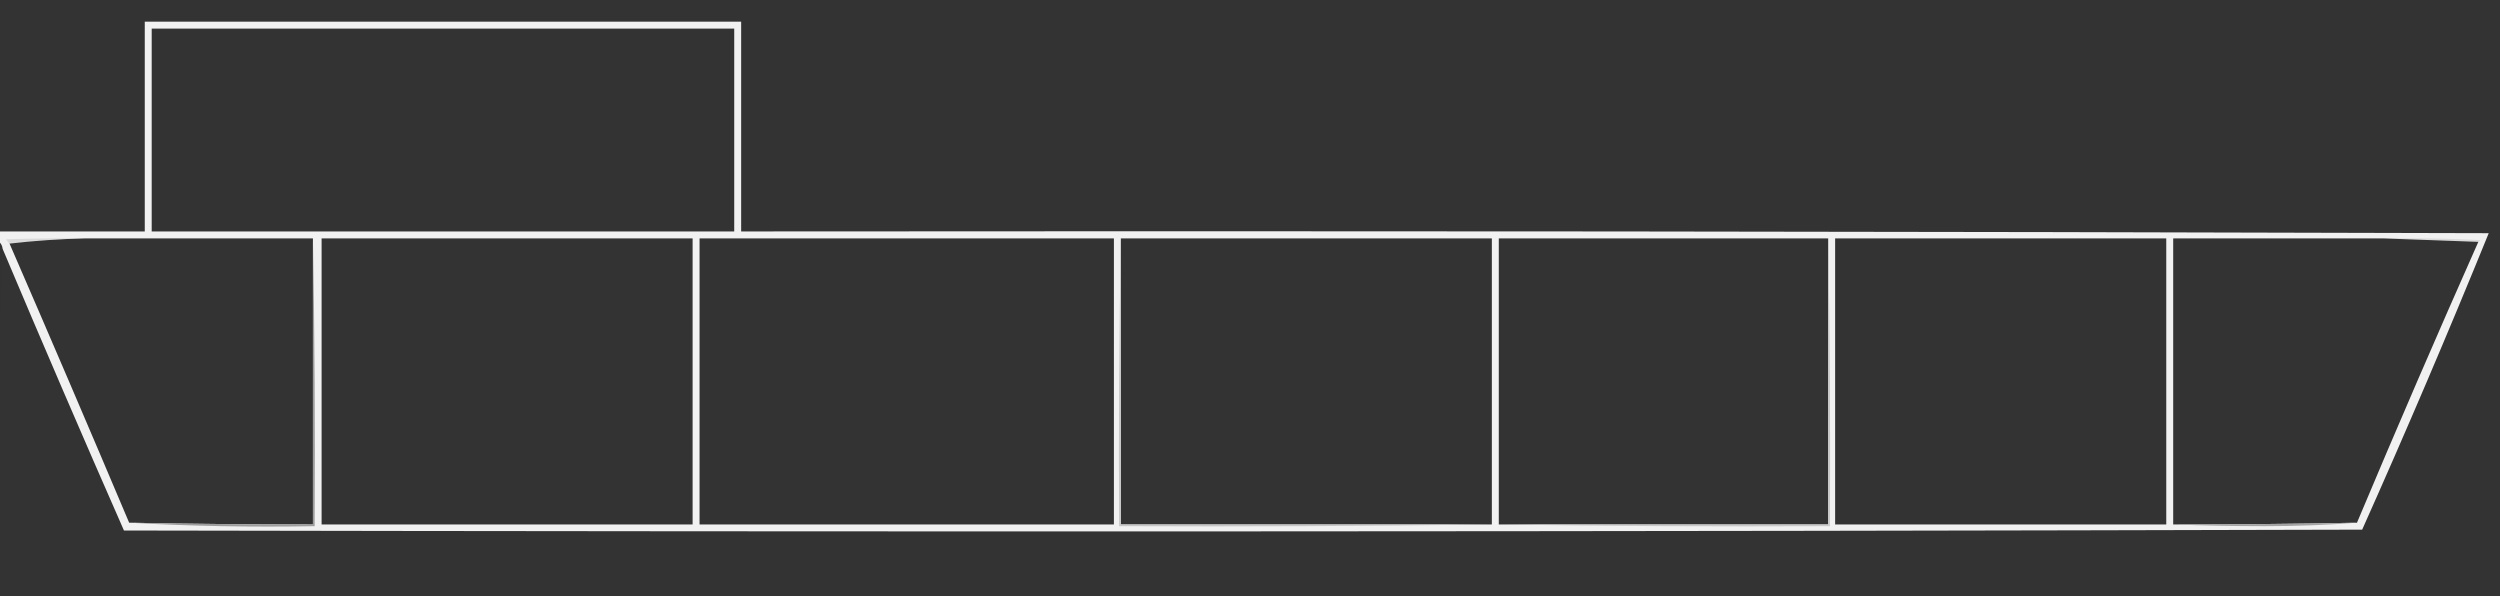 <?xml version="1.0" encoding="UTF-8"?>
<!DOCTYPE svg PUBLIC "-//W3C//DTD SVG 1.1//EN" "http://www.w3.org/Graphics/SVG/1.1/DTD/svg11.dtd">
<svg xmlns="http://www.w3.org/2000/svg" version="1.1" width="1442px" height="344px" style="shape-rendering:geometricPrecision; text-rendering:geometricPrecision; image-rendering:optimizeQuality; fill-rule:evenodd; clip-rule:evenodd" xmlns:xlink="http://www.w3.org/1999/xlink">
<rect width="100%" height="100%" fill="#333333" stroke="none"/>
<g><path style="opacity:0.997" fill="#f1f1f1" d="M 1.5,143.5 C 1.34,141.847 0.674,140.514 -0.5,139.5C -0.5,137.5 -0.5,135.5 -0.5,133.5C 27.5,133.5 55.5,133.5 83.5,133.5C 83.5,93.167 83.5,52.833 83.5,12.5C 198.167,12.5 312.833,12.5 427.5,12.5C 427.5,52.833 427.5,93.167 427.5,133.5C 763.517,133.17 1099.52,133.503 1435.5,134.5C 1412.15,191.873 1387.82,248.873 1362.5,305.5C 932.167,306.667 501.834,306.833 71.5,306C 47.75,252.002 24.417,197.835 1.5,143.5 Z M 87.5,16.5 C 199.5,16.5 311.5,16.5 423.5,16.5C 423.5,55.5 423.5,94.5 423.5,133.5C 311.5,133.5 199.5,133.5 87.5,133.5C 87.5,94.5 87.5,55.5 87.5,16.5 Z M 49.5,137.5 C 93.167,137.5 136.833,137.5 180.5,137.5C 180.5,192.5 180.5,247.5 180.5,302.5C 145.162,302.518 109.829,302.185 74.5,301.5C 51.736,247.649 28.736,193.983 5.5,140.5C 19.971,138.839 34.638,137.839 49.5,137.5 Z M 185.5,137.5 C 256.833,137.5 328.167,137.5 399.5,137.5C 399.5,192.5 399.5,247.5 399.5,302.5C 328.167,302.5 256.833,302.5 185.5,302.5C 185.5,247.5 185.5,192.5 185.5,137.5 Z M 403.5,137.5 C 483.167,137.5 562.833,137.5 642.5,137.5C 642.5,192.5 642.5,247.5 642.5,302.5C 562.833,302.5 483.167,302.5 403.5,302.5C 403.5,247.5 403.5,192.5 403.5,137.5 Z M 646.5,137.5 C 717.833,137.5 789.167,137.5 860.5,137.5C 860.5,192.5 860.5,247.5 860.5,302.5C 789.167,302.5 717.833,302.5 646.5,302.5C 646.5,247.5 646.5,192.5 646.5,137.5 Z M 1054.5,137.5 C 1054.5,192.5 1054.5,247.5 1054.5,302.5C 991.167,302.5 927.833,302.5 864.5,302.5C 864.5,247.5 864.5,192.5 864.5,137.5C 927.833,137.5 991.167,137.5 1054.5,137.5 Z M 1058.5,137.5 C 1122.17,137.5 1185.83,137.5 1249.5,137.5C 1249.5,192.5 1249.5,247.5 1249.5,302.5C 1185.83,302.5 1122.17,302.5 1058.5,302.5C 1058.5,247.5 1058.5,192.5 1058.5,137.5 Z M 1374.5,137.5 C 1392.83,138.167 1411.17,138.833 1429.5,139.5C 1405.62,193.263 1382.29,247.263 1359.5,301.5C 1324.17,302.185 1288.84,302.518 1253.5,302.5C 1253.5,247.5 1253.5,192.5 1253.5,137.5C 1293.83,137.5 1334.17,137.5 1374.5,137.5 Z"/></g>
<g><path style="opacity:0.095" fill="#020202" d="M 49.5,137.5 C 34.638,137.839 19.971,138.839 5.5,140.5C 4.733,139.828 4.066,138.995 3.5,138C 18.83,137.5 34.163,137.333 49.5,137.5 Z"/></g>
<g><path style="opacity:0.091" fill="#020202" d="M 1374.5,137.5 C 1393.18,137.167 1411.85,137.5 1430.5,138.5C 1430.38,139.107 1430.04,139.44 1429.5,139.5C 1411.17,138.833 1392.83,138.167 1374.5,137.5 Z"/></g>
<g><path style="opacity:0.026" fill="#000000" d="M -0.5,139.5 C 0.674,140.514 1.34,141.847 1.5,143.5C 0.833,162.833 0.167,182.167 -0.5,201.5C -0.5,180.833 -0.5,160.167 -0.5,139.5 Z"/></g>
<g><path style="opacity:1" fill="#9e9e9e" d="M 180.5,137.5 C 181.499,192.664 181.832,247.997 181.5,303.5C 145.484,304.16 109.818,303.494 74.5,301.5C 109.829,302.185 145.162,302.518 180.5,302.5C 180.5,247.5 180.5,192.5 180.5,137.5 Z"/></g>
<g><path style="opacity:1" fill="#c7c7c7" d="M 646.5,137.5 C 646.5,192.5 646.5,247.5 646.5,302.5C 717.833,302.5 789.167,302.5 860.5,302.5C 789.002,303.499 717.335,303.833 645.5,303.5C 645.168,247.997 645.501,192.664 646.5,137.5 Z"/></g>
<g><path style="opacity:1" fill="#c9c9c9" d="M 1054.5,137.5 C 1055.5,192.664 1055.83,247.997 1055.5,303.5C 991.664,303.832 927.998,303.499 864.5,302.5C 927.833,302.5 991.167,302.5 1054.5,302.5C 1054.5,247.5 1054.5,192.5 1054.5,137.5 Z"/></g>
<g><path style="opacity:1" fill="#a4a4a4" d="M 1359.5,301.5 C 1342.18,302.833 1324.51,303.5 1306.5,303.5C 1288.66,303.5 1271,303.167 1253.5,302.5C 1288.84,302.518 1324.17,302.185 1359.5,301.5 Z"/></g>
</svg>

